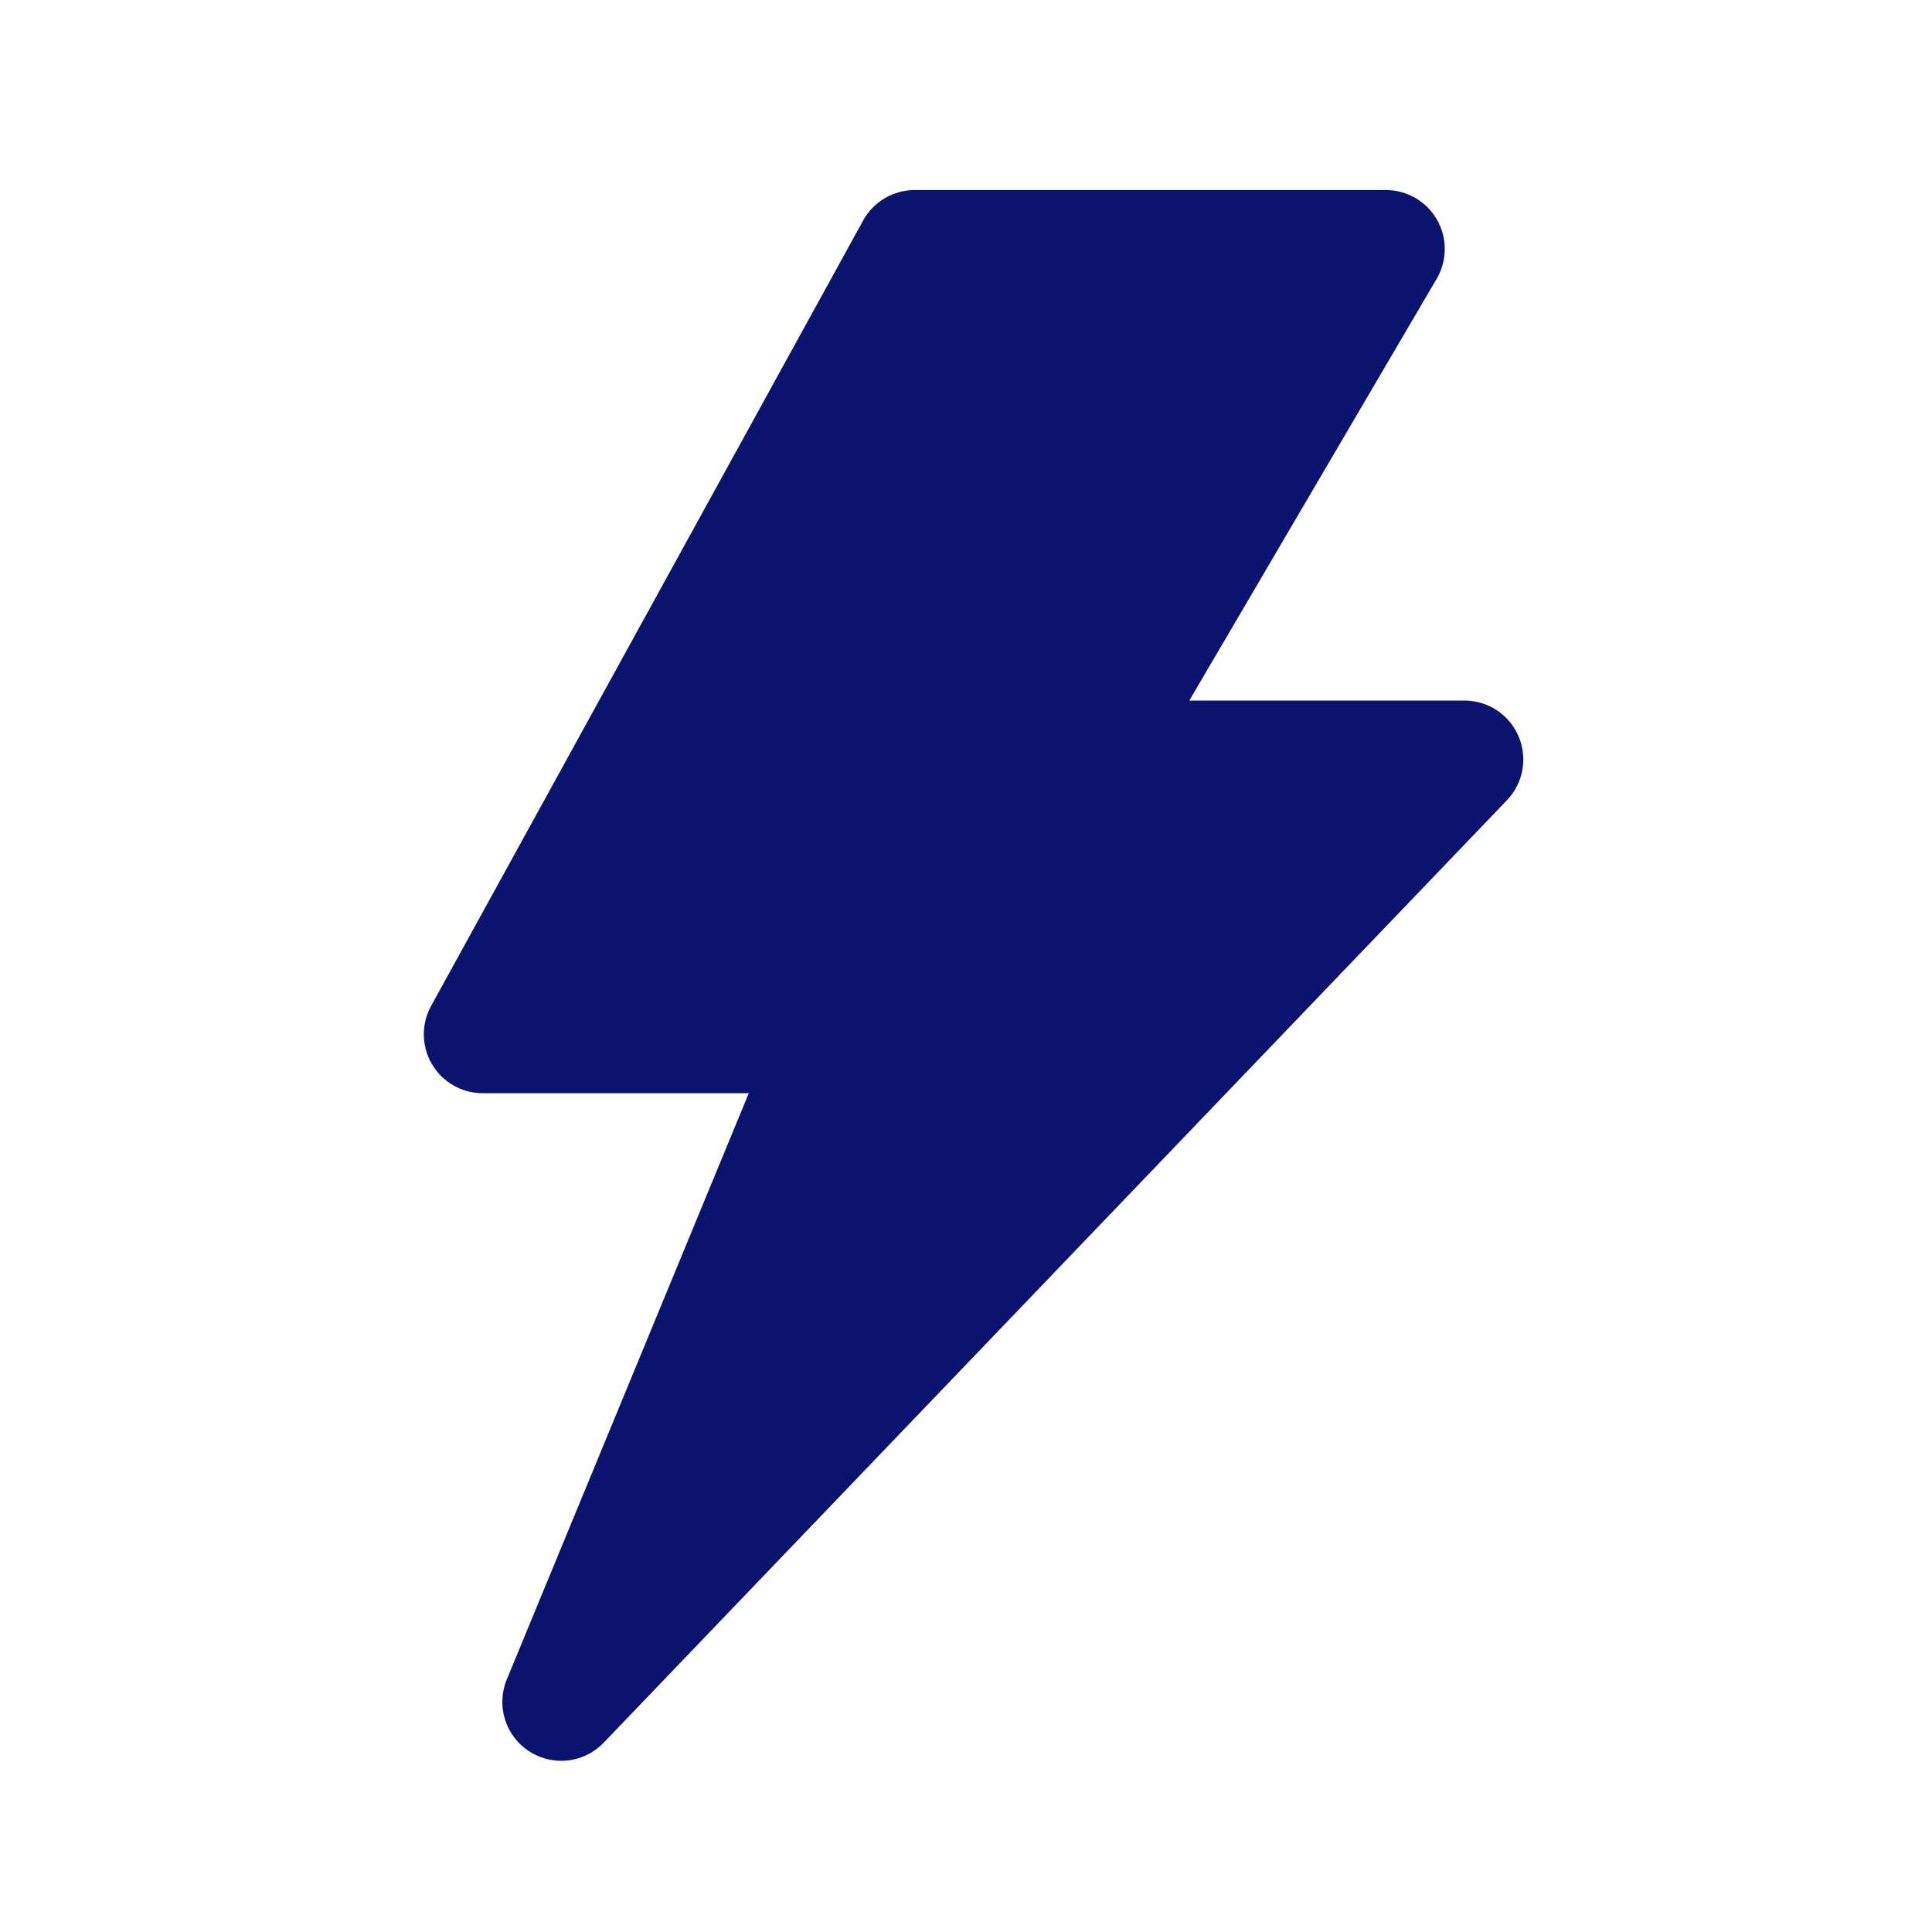 <svg width="41" height="41" viewBox="0 0 41 41" fill="none" xmlns="http://www.w3.org/2000/svg">
<path d="M32.226 15.626C32.031 15.165 31.578 14.867 31.077 14.867H25.239L30.489 5.916C30.715 5.529 30.718 5.051 30.495 4.662C30.272 4.273 29.859 4.033 29.41 4.033H19.41C18.955 4.033 18.535 4.282 18.316 4.681L9.149 21.347C8.936 21.734 8.943 22.206 9.168 22.586C9.393 22.966 9.802 23.2 10.244 23.2H15.89L10.755 35.64C10.525 36.196 10.724 36.836 11.227 37.164C11.437 37.3 11.674 37.367 11.911 37.367C12.241 37.367 12.57 37.235 12.813 36.981L31.98 16.982C32.326 16.62 32.424 16.087 32.226 15.626Z" fill="#0A146E"/>
</svg>
